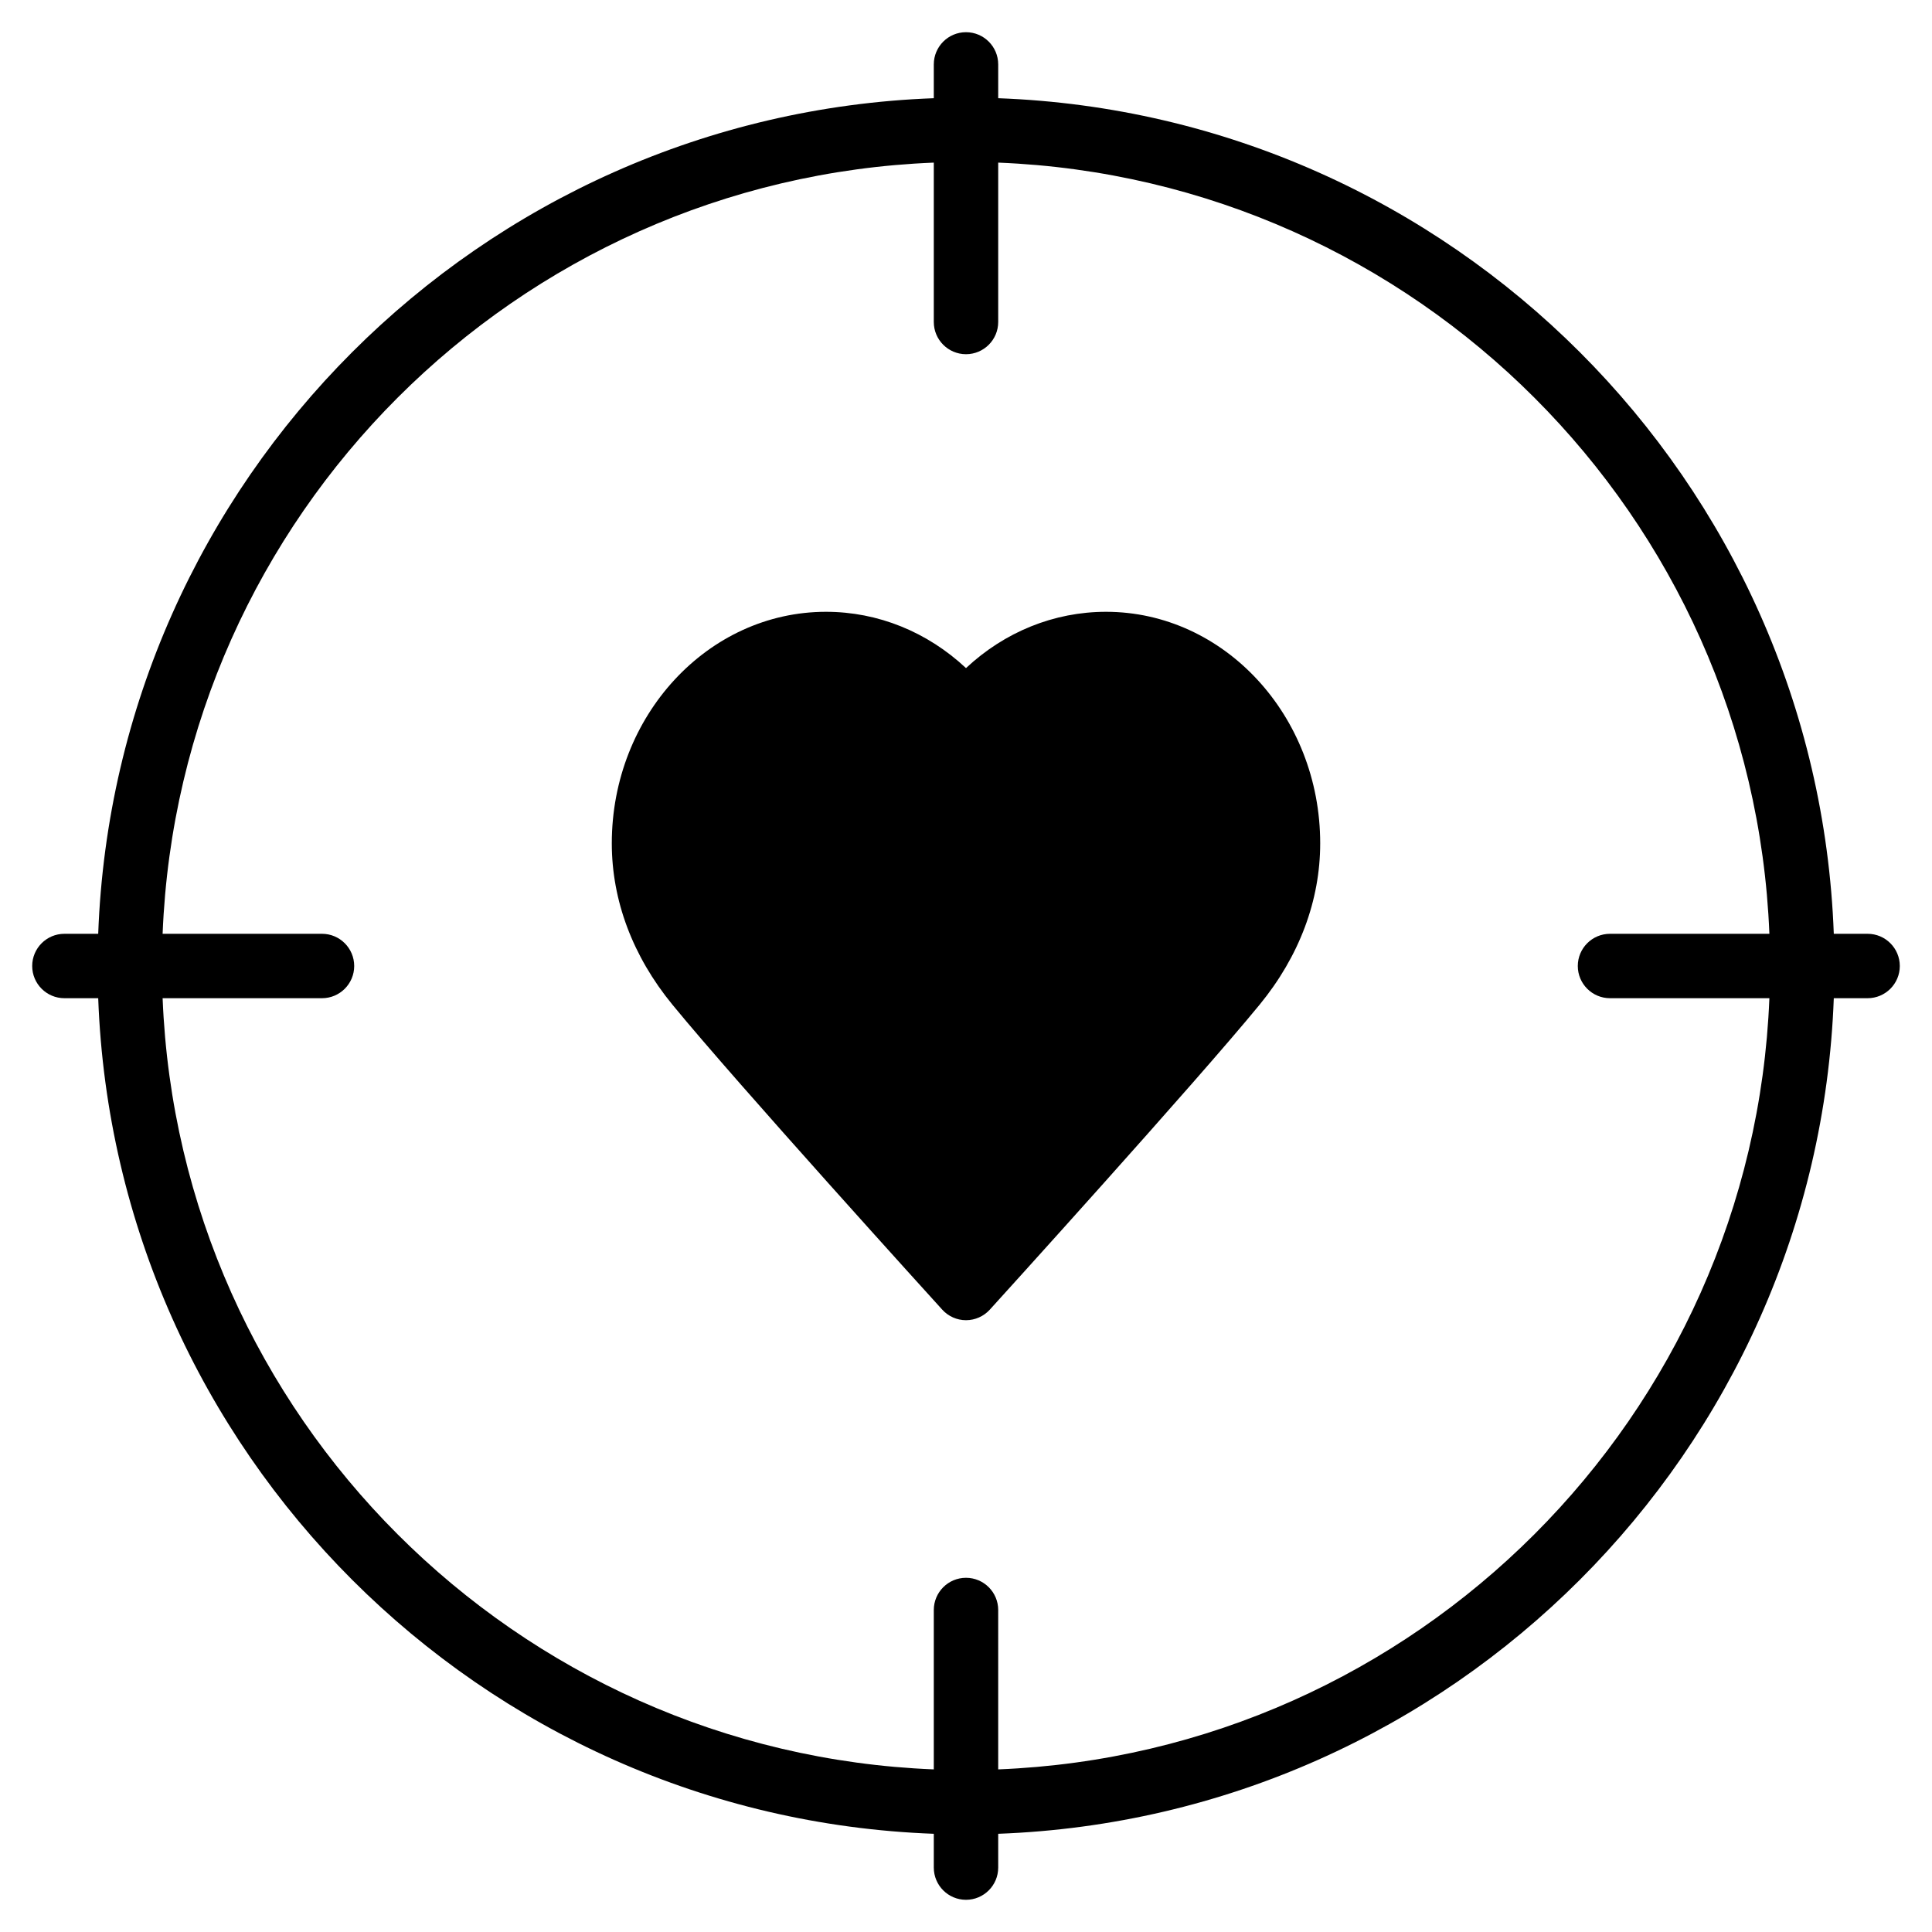 <?xml version="1.0" encoding="iso-8859-1"?>
<!-- Generator: Adobe Illustrator 19.0.0, SVG Export Plug-In . SVG Version: 6.00 Build 0)  -->
<svg version="1.1" id="Layer_1" xmlns="http://www.w3.org/2000/svg" xmlns:xlink="http://www.w3.org/1999/xlink" x="0px" y="0px"
	 viewBox="0 0 30 30" style="enable-background:new 0 0 30 30;" xml:space="preserve">
<g>
	<g>
		<path d="M17.174,9.5C16.366,9.5,15.6,9.813,15,10.374C14.4,9.813,13.634,9.5,12.826,9.5c-1.834,0-3.326,1.613-3.326,3.595
			c0,0.888,0.325,1.754,0.941,2.505c0.999,1.22,4.059,4.592,4.189,4.735C14.725,20.44,14.859,20.5,15,20.5s0.275-0.06,0.37-0.164
			c0.13-0.143,3.19-3.516,4.189-4.735c0.616-0.751,0.941-1.618,0.941-2.506C20.5,11.113,19.008,9.5,17.174,9.5z M29,14.5h-0.525
			C28.215,7.456,22.544,1.785,15.5,1.525V1c0-0.276-0.224-0.5-0.5-0.5S14.5,0.724,14.5,1v0.525C7.456,1.785,1.785,7.456,1.525,14.5
			H1c-0.276,0-0.5,0.224-0.5,0.5s0.224,0.5,0.5,0.5h0.525c0.26,7.044,5.931,12.715,12.975,12.975V29c0,0.276,0.224,0.5,0.5,0.5
			s0.5-0.224,0.5-0.5v-0.525c7.044-0.26,12.715-5.931,12.975-12.975H29c0.276,0,0.5-0.224,0.5-0.5S29.276,14.5,29,14.5z M25,15.5
			h2.475c-0.259,6.493-5.482,11.716-11.975,11.975V25c0-0.276-0.224-0.5-0.5-0.5s-0.5,0.224-0.5,0.5v2.475
			C8.007,27.216,2.784,21.993,2.525,15.5H5c0.276,0,0.5-0.224,0.5-0.5S5.276,14.5,5,14.5H2.525C2.784,8.007,8.007,2.784,14.5,2.525
			V5c0,0.276,0.224,0.5,0.5,0.5s0.5-0.224,0.5-0.5V2.525C21.993,2.784,27.216,8.007,27.475,14.5H25c-0.276,0-0.5,0.224-0.5,0.5
			S24.724,15.5,25,15.5z"/>
	</g>
</g>
</svg>
